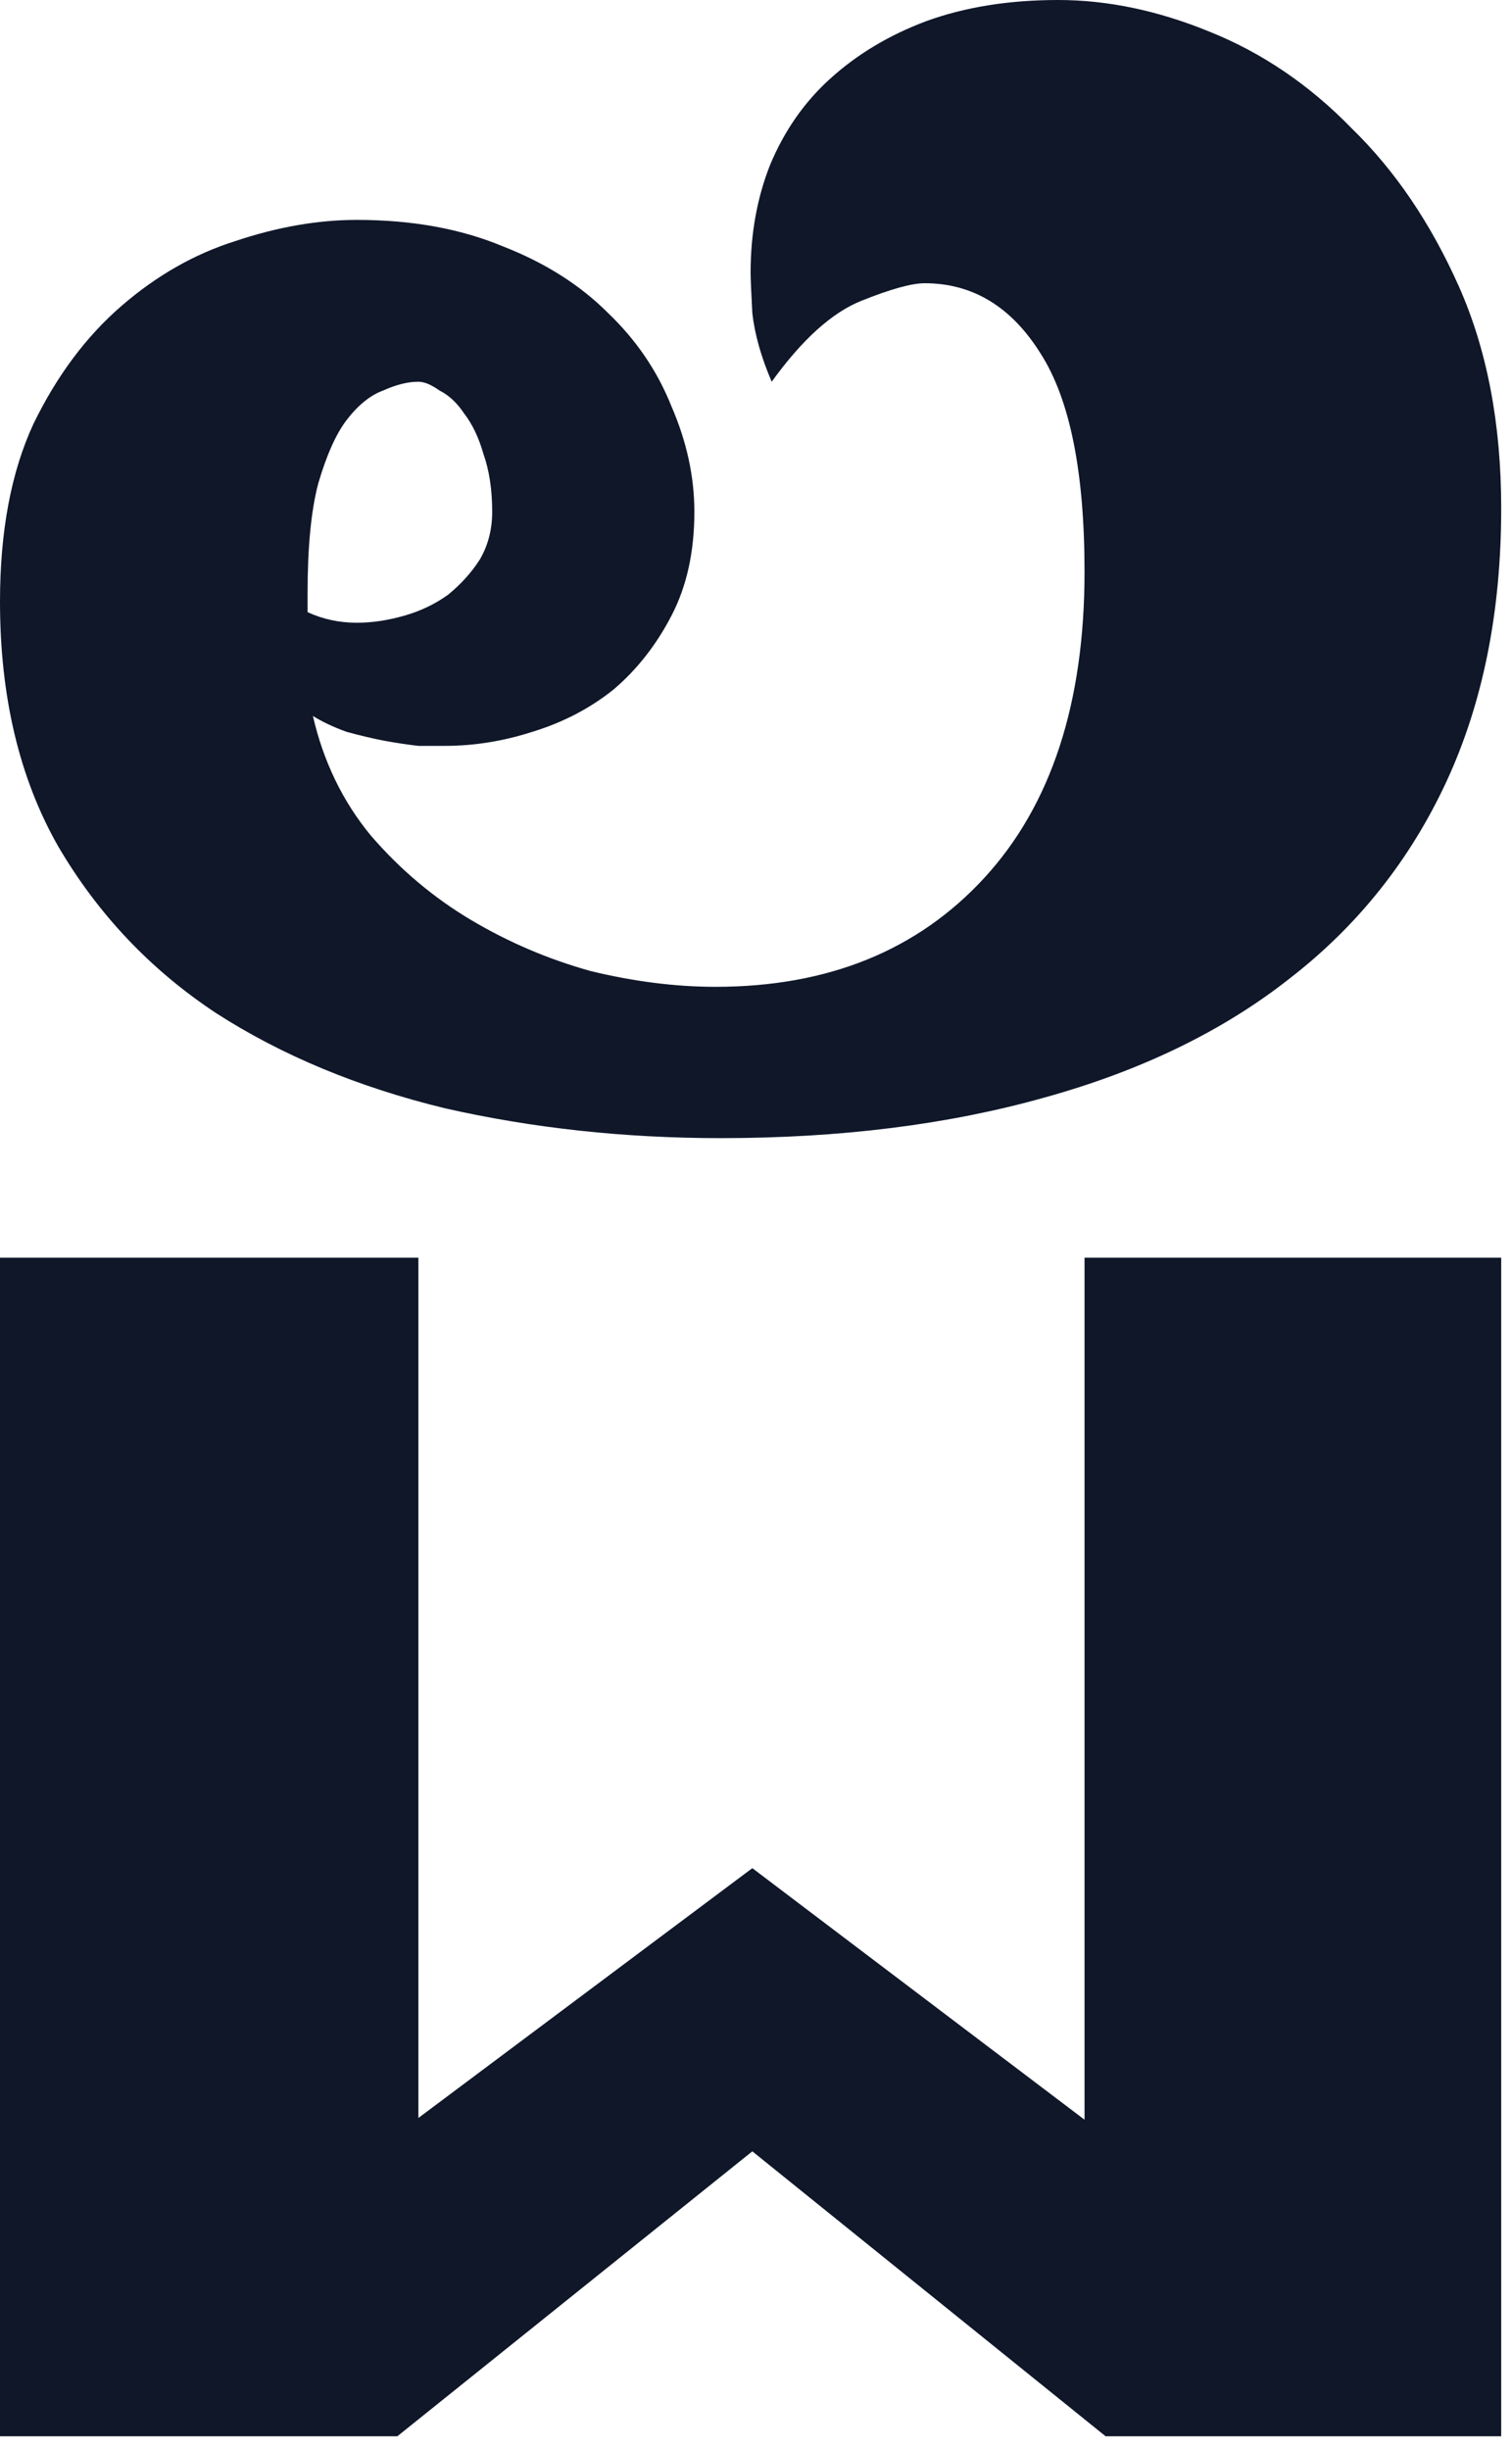 <svg width="21" height="34" viewBox="0 0 21 34" fill="none" xmlns="http://www.w3.org/2000/svg">
<path d="M4.272 8.496C4.484 8.594 4.712 8.643 4.956 8.643C5.168 8.643 5.387 8.61 5.615 8.545C5.843 8.48 6.047 8.382 6.226 8.252C6.405 8.105 6.551 7.943 6.665 7.764C6.779 7.568 6.836 7.349 6.836 7.104C6.836 6.795 6.795 6.527 6.714 6.299C6.649 6.071 6.559 5.884 6.445 5.737C6.348 5.591 6.234 5.485 6.104 5.42C5.99 5.339 5.892 5.298 5.811 5.298C5.664 5.298 5.501 5.339 5.322 5.42C5.143 5.485 4.972 5.623 4.81 5.835C4.663 6.03 4.533 6.323 4.419 6.714C4.321 7.088 4.272 7.593 4.272 8.228V8.496ZM20.85 7.056C20.85 8.488 20.597 9.749 20.093 10.84C19.588 11.93 18.864 12.842 17.92 13.574C16.992 14.307 15.853 14.86 14.502 15.234C13.167 15.609 11.67 15.796 10.01 15.796C8.675 15.796 7.397 15.658 6.177 15.381C4.972 15.088 3.914 14.648 3.003 14.062C2.091 13.46 1.359 12.687 0.806 11.743C0.269 10.799 0 9.668 0 8.35C0 7.373 0.155 6.551 0.464 5.884C0.789 5.216 1.196 4.671 1.685 4.248C2.173 3.825 2.702 3.524 3.271 3.345C3.857 3.149 4.419 3.052 4.956 3.052C5.721 3.052 6.396 3.174 6.982 3.418C7.568 3.646 8.057 3.955 8.447 4.346C8.838 4.72 9.131 5.151 9.326 5.64C9.538 6.128 9.644 6.616 9.644 7.104C9.644 7.658 9.538 8.138 9.326 8.545C9.115 8.952 8.846 9.294 8.521 9.57C8.195 9.831 7.821 10.026 7.397 10.156C6.991 10.287 6.584 10.352 6.177 10.352C6.079 10.352 5.957 10.352 5.811 10.352C5.664 10.335 5.501 10.311 5.322 10.278C5.16 10.246 4.989 10.205 4.81 10.156C4.631 10.091 4.476 10.018 4.346 9.937C4.492 10.571 4.761 11.125 5.151 11.597C5.558 12.069 6.022 12.459 6.543 12.769C7.064 13.078 7.617 13.314 8.203 13.477C8.805 13.623 9.383 13.696 9.937 13.696C11.499 13.696 12.744 13.192 13.672 12.183C14.6 11.174 15.063 9.757 15.063 7.935C15.063 6.551 14.86 5.542 14.453 4.907C14.046 4.256 13.509 3.931 12.842 3.931C12.663 3.931 12.37 4.012 11.963 4.175C11.556 4.338 11.141 4.712 10.718 5.298C10.571 4.956 10.482 4.639 10.449 4.346C10.433 4.053 10.425 3.866 10.425 3.784C10.425 3.247 10.514 2.751 10.693 2.295C10.889 1.823 11.165 1.424 11.523 1.099C11.898 0.757 12.345 0.488 12.866 0.293C13.403 0.098 14.014 0 14.697 0C15.381 0 16.081 0.146 16.797 0.439C17.529 0.732 18.189 1.18 18.774 1.782C19.377 2.368 19.873 3.101 20.264 3.979C20.654 4.858 20.85 5.884 20.85 7.056ZM15.063 17.456H20.85V33.813H15.356L10.449 29.858L5.518 33.813H0V17.456H5.811V29.395L10.449 25.928L15.063 29.419V17.456Z" fill="#0F1729"/>
</svg>
